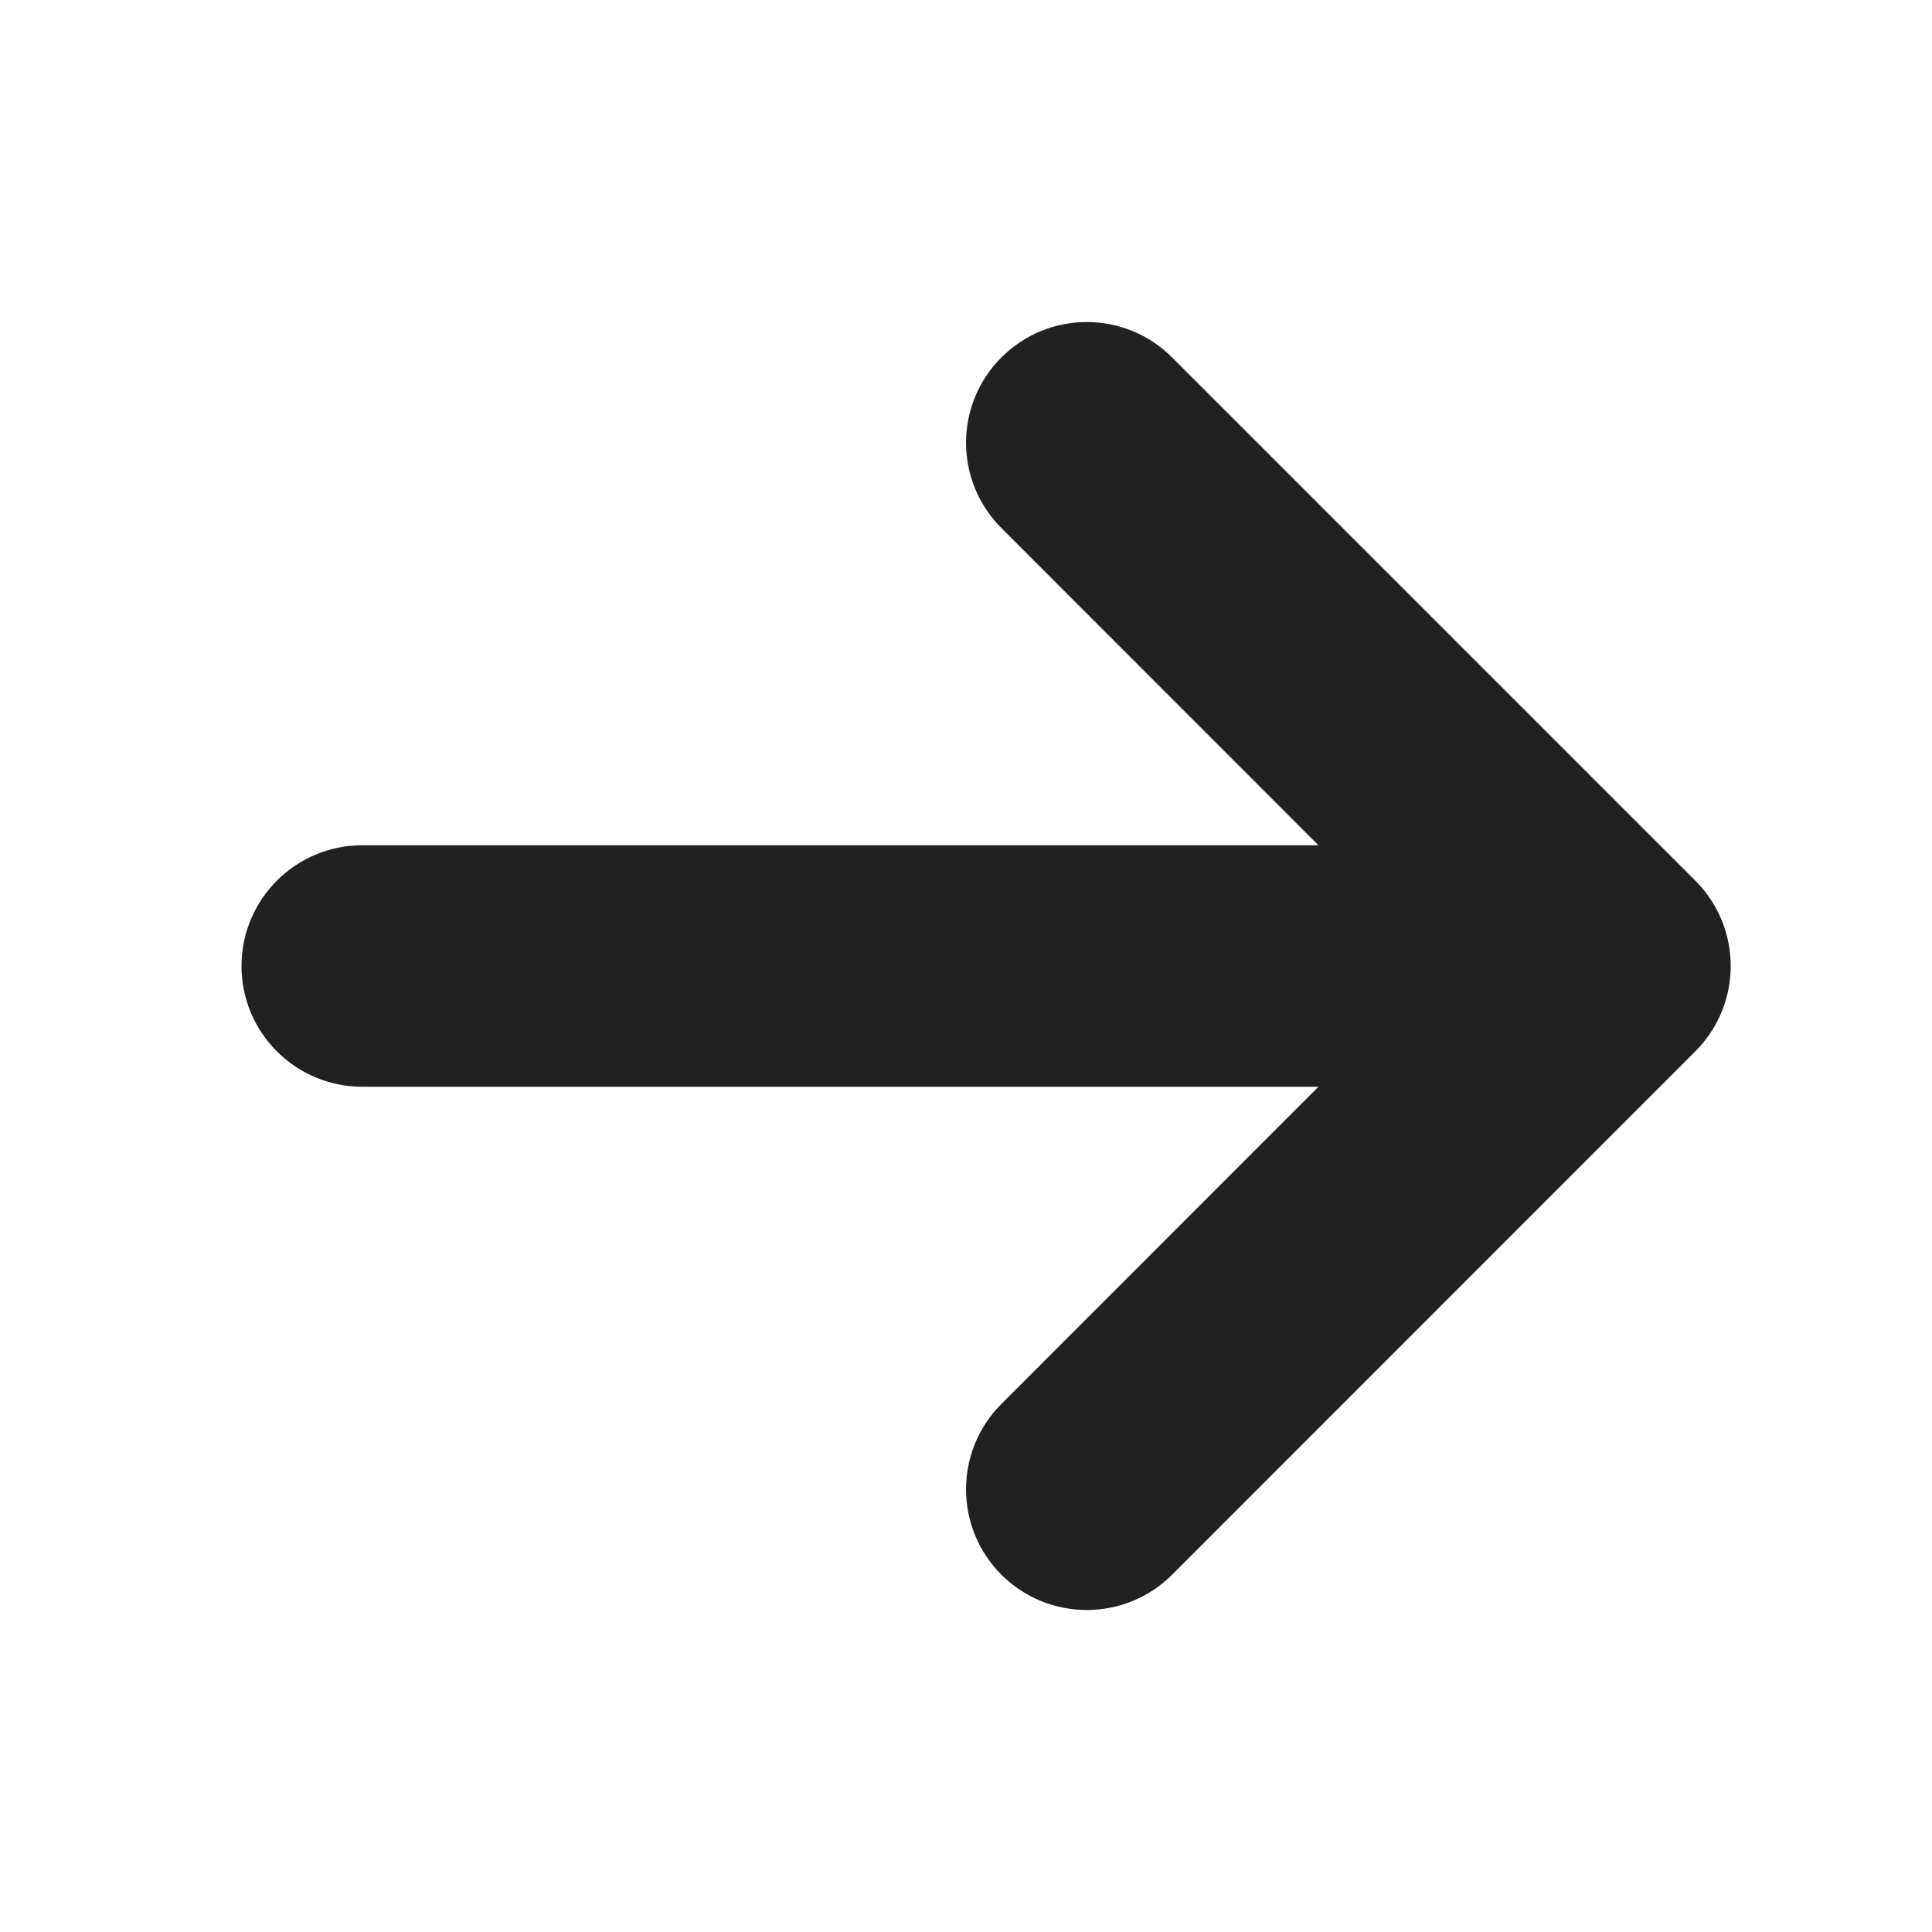 <svg viewBox="0 0 12 12" fill="none" xmlns="http://www.w3.org/2000/svg" height="1em" width="1em">
  <path d="M1.5 6C1.5 5.586 1.836 5.25 2.25 5.25H8.189L6.22 3.28C5.927 2.987 5.927 2.513 6.22 2.22C6.513 1.927 6.987 1.927 7.28 2.22L10.53 5.47C10.823 5.763 10.823 6.237 10.53 6.53L7.28 9.781C6.987 10.073 6.513 10.073 6.22 9.781C5.927 9.488 5.927 9.013 6.22 8.72L8.189 6.75H2.25C1.836 6.75 1.5 6.414 1.5 6Z" fill="#212121"/>
</svg>

